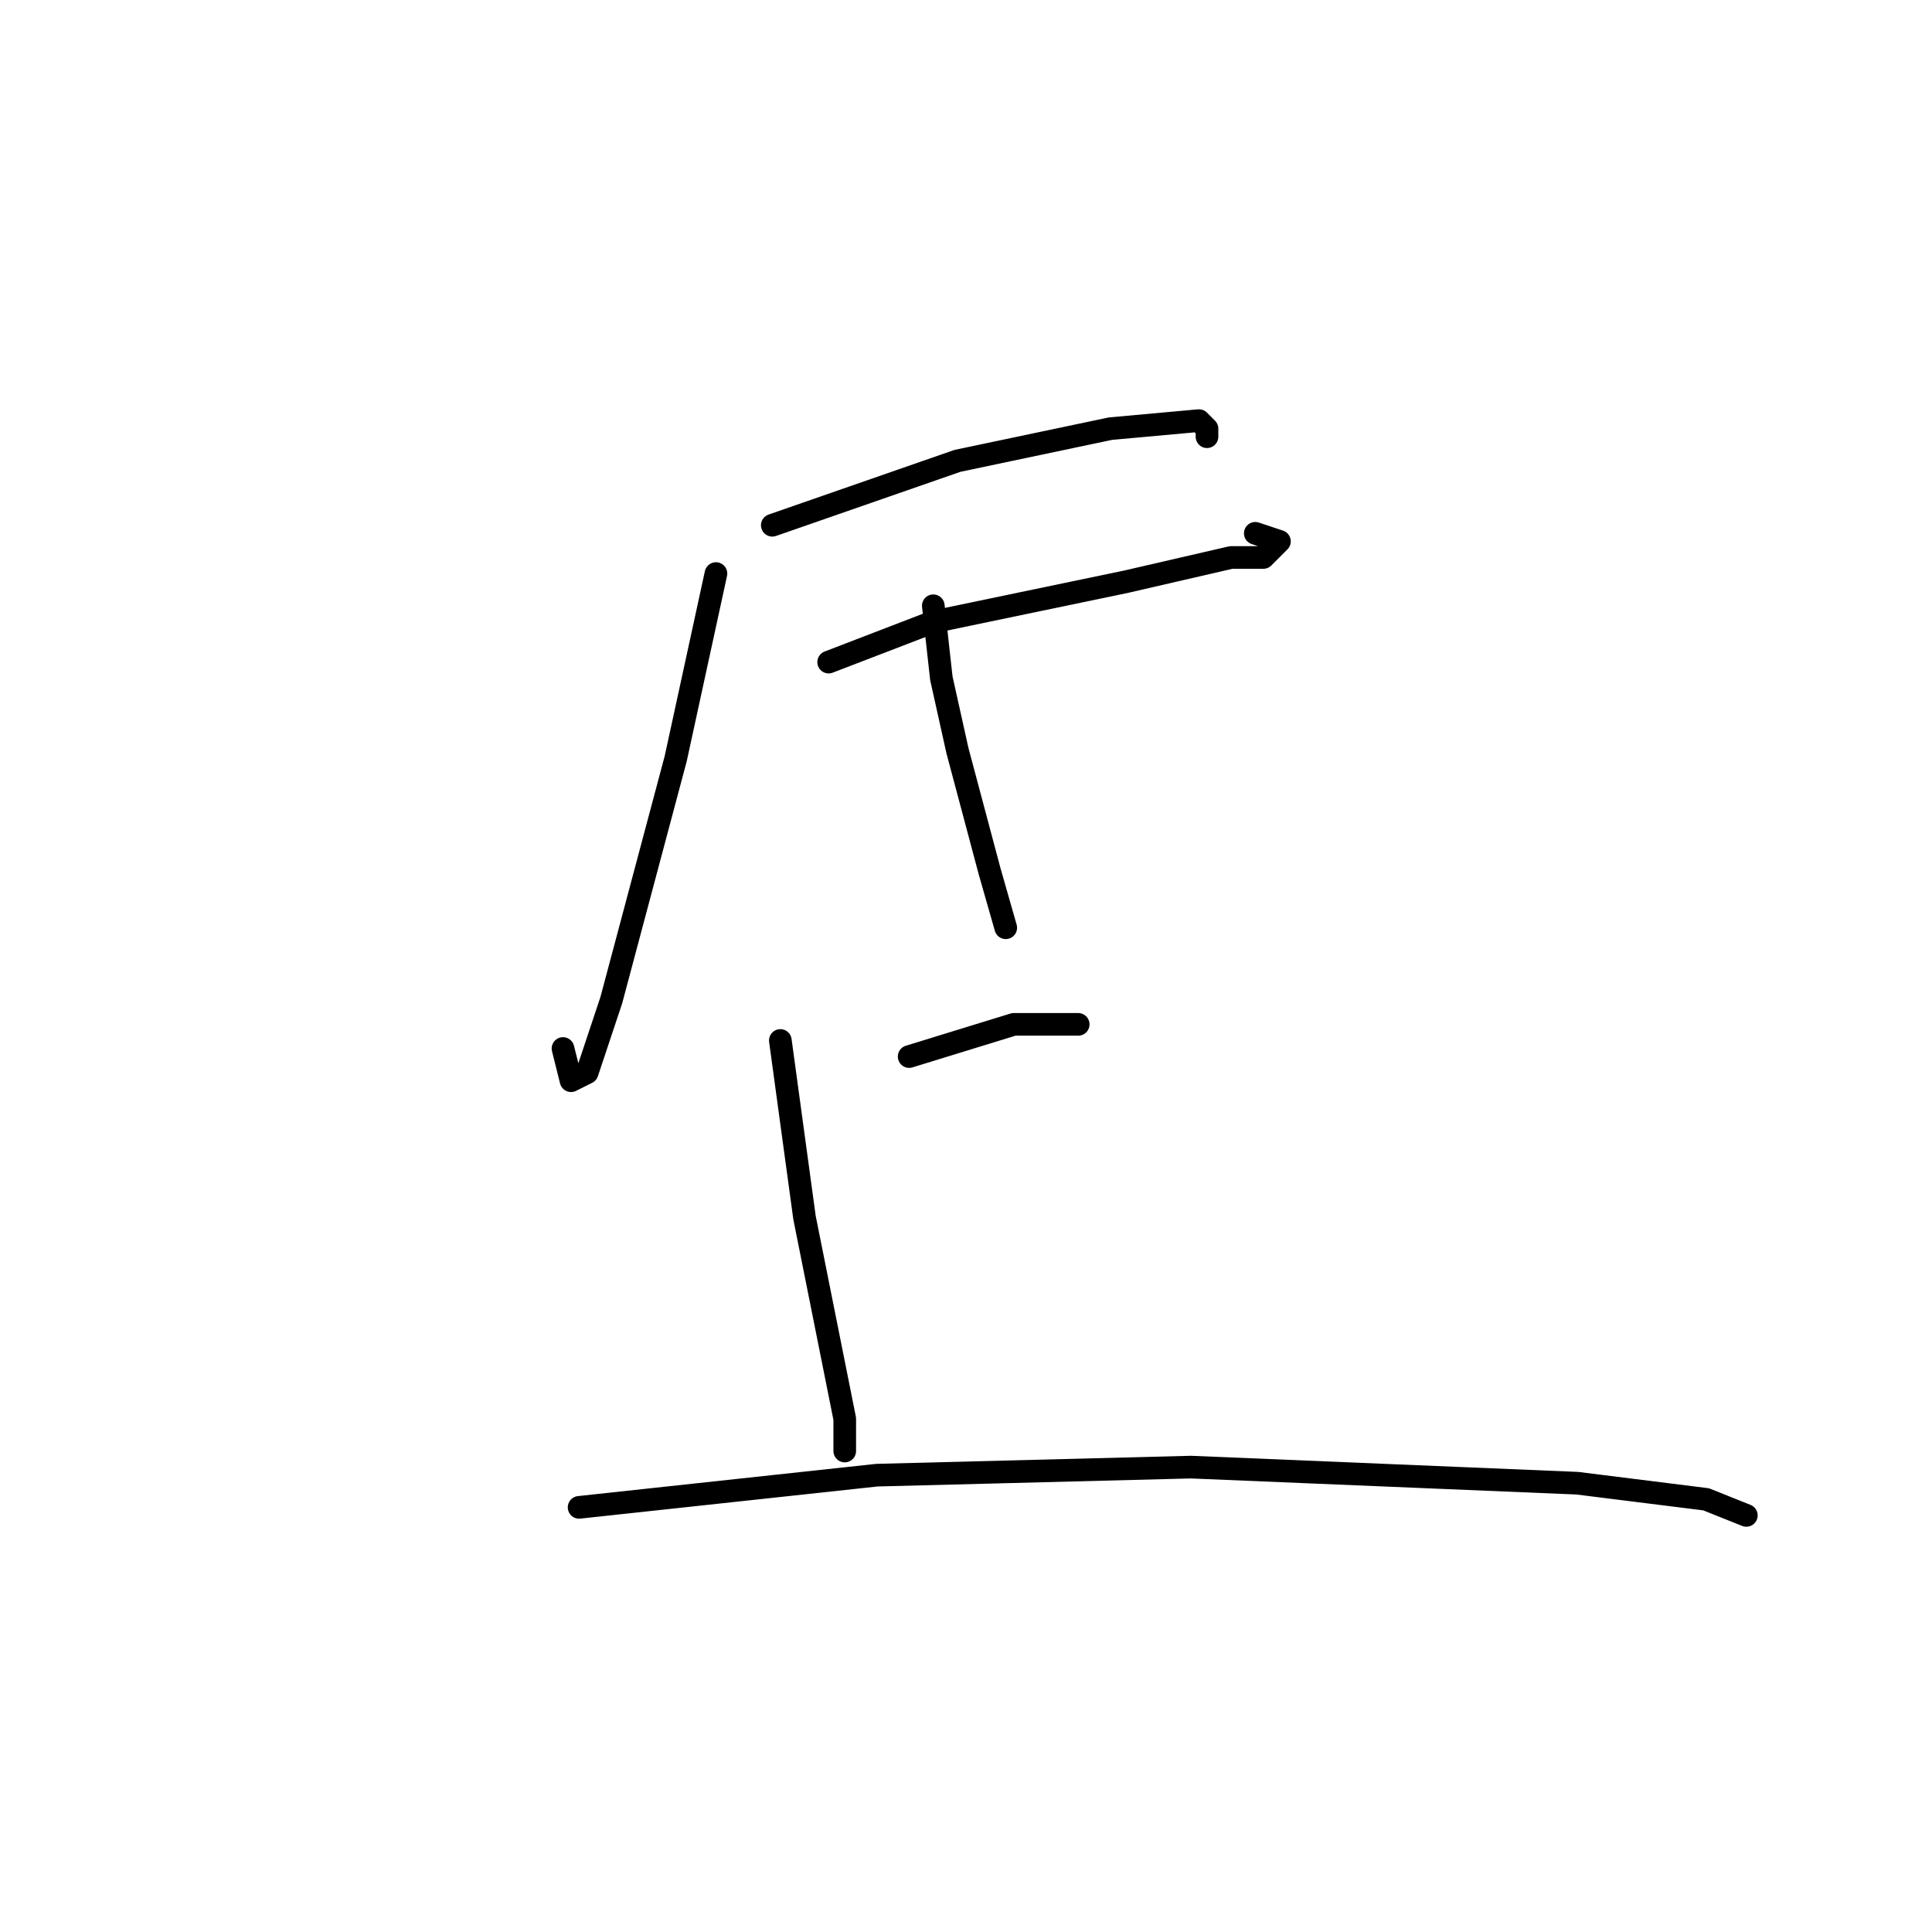 <?xml version="1.0" standalone="no"?>
    <svg width="256" height="256" xmlns="http://www.w3.org/2000/svg" version="1.1">
    <polyline stroke="black" stroke-width="3" stroke-linecap="round" fill="transparent" stroke-linejoin="round" points="102.333 69.6 126.867 61.067 147.133 56.8 158.867 55.733 159.933 56.8 159.933 57.867 159.933 57.867 " />
        <polyline stroke="black" stroke-width="3" stroke-linecap="round" fill="transparent" stroke-linejoin="round" points="109.8 87.733 123.667 82.4 149.267 77.067 163.133 73.867 167.4 73.867 169.533 71.733 166.333 70.667 166.333 70.667 " />
        <polyline stroke="black" stroke-width="3" stroke-linecap="round" fill="transparent" stroke-linejoin="round" points="94.867 76 89.533 100.533 81 132.533 77.8 142.133 75.667 143.2 74.6 138.933 74.6 138.933 " />
        <polyline stroke="black" stroke-width="3" stroke-linecap="round" fill="transparent" stroke-linejoin="round" points="123.667 80.267 124.733 89.867 126.867 99.467 131.133 115.467 133.267 122.933 133.267 122.933 " />
        <polyline stroke="black" stroke-width="3" stroke-linecap="round" fill="transparent" stroke-linejoin="round" points="120.467 140 134.333 135.733 139.667 135.733 142.867 135.733 142.867 135.733 " />
        <polyline stroke="black" stroke-width="3" stroke-linecap="round" fill="transparent" stroke-linejoin="round" points="103.4 137.867 106.6 161.333 109.8 177.333 111.933 188 111.933 192.267 111.933 192.267 " />
        <polyline stroke="black" stroke-width="3" stroke-linecap="round" fill="transparent" stroke-linejoin="round" points="76.733 199.733 116.2 195.467 157.8 194.4 209 196.533 226.067 198.667 231.4 200.8 231.4 200.8 " />
        </svg>